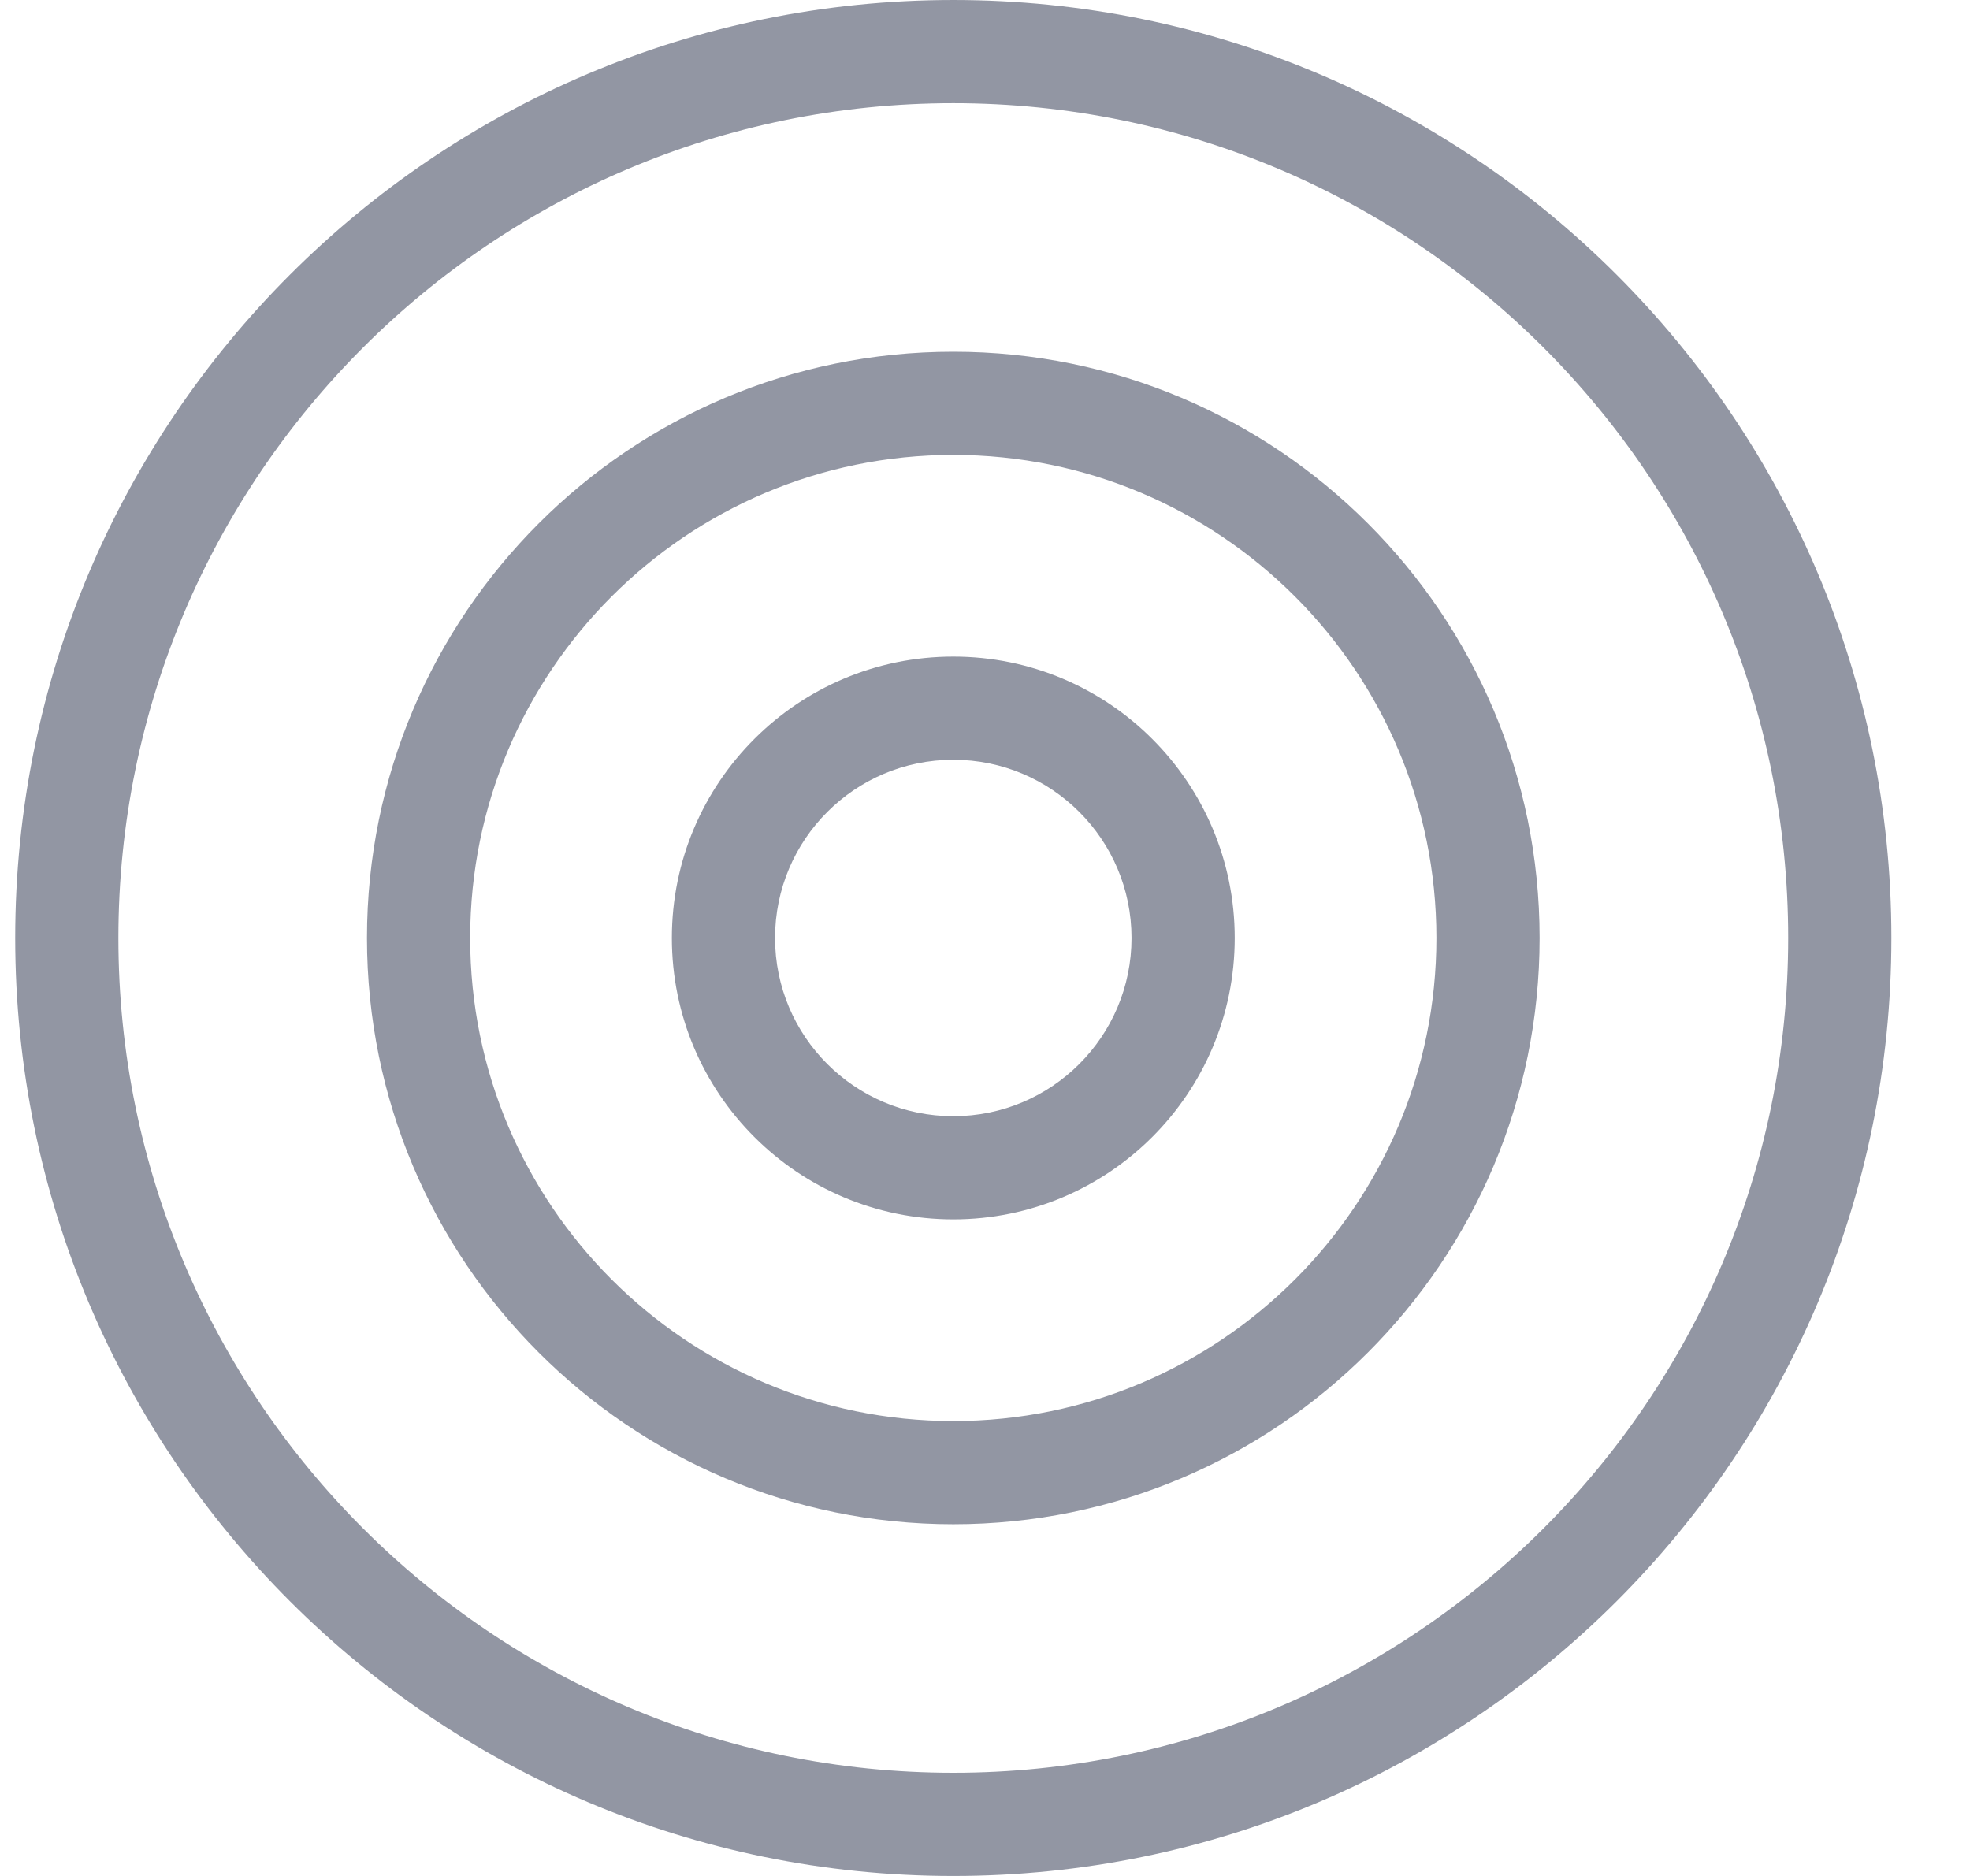 <svg width="21" height="20" viewBox="0 0 21 20" fill="none" xmlns="http://www.w3.org/2000/svg">
<path fill-rule="evenodd" clip-rule="evenodd" d="M10.162 18.9C15.077 18.9 19.062 14.915 19.062 10C19.062 5.085 15.077 1.1 10.162 1.1C5.247 1.1 1.262 5.085 1.262 10C1.262 14.915 5.247 18.9 10.162 18.9ZM10.162 20C15.685 20 20.162 15.523 20.162 10C20.162 4.477 15.685 6.10352e-05 10.162 6.10352e-05C4.639 6.10352e-05 0.162 4.477 0.162 10C0.162 15.523 4.639 20 10.162 20ZM10.162 15.15C13.006 15.15 15.312 12.844 15.312 10C15.312 7.156 13.006 4.85 10.162 4.85C7.318 4.85 5.012 7.156 5.012 10C5.012 12.844 7.318 15.15 10.162 15.15ZM10.162 16.25C13.614 16.25 16.412 13.452 16.412 10C16.412 6.548 13.614 3.75 10.162 3.75C6.71 3.75 3.912 6.548 3.912 10C3.912 13.452 6.71 16.25 10.162 16.25ZM12.062 10C12.062 11.049 11.211 11.9 10.162 11.9C9.113 11.9 8.262 11.049 8.262 10C8.262 8.951 9.113 8.1 10.162 8.1C11.211 8.1 12.062 8.951 12.062 10ZM13.162 10C13.162 11.657 11.819 13 10.162 13C8.505 13 7.162 11.657 7.162 10C7.162 8.343 8.505 7 10.162 7C11.819 7 13.162 8.343 13.162 10Z" fill="#9296A3"/>
</svg>
